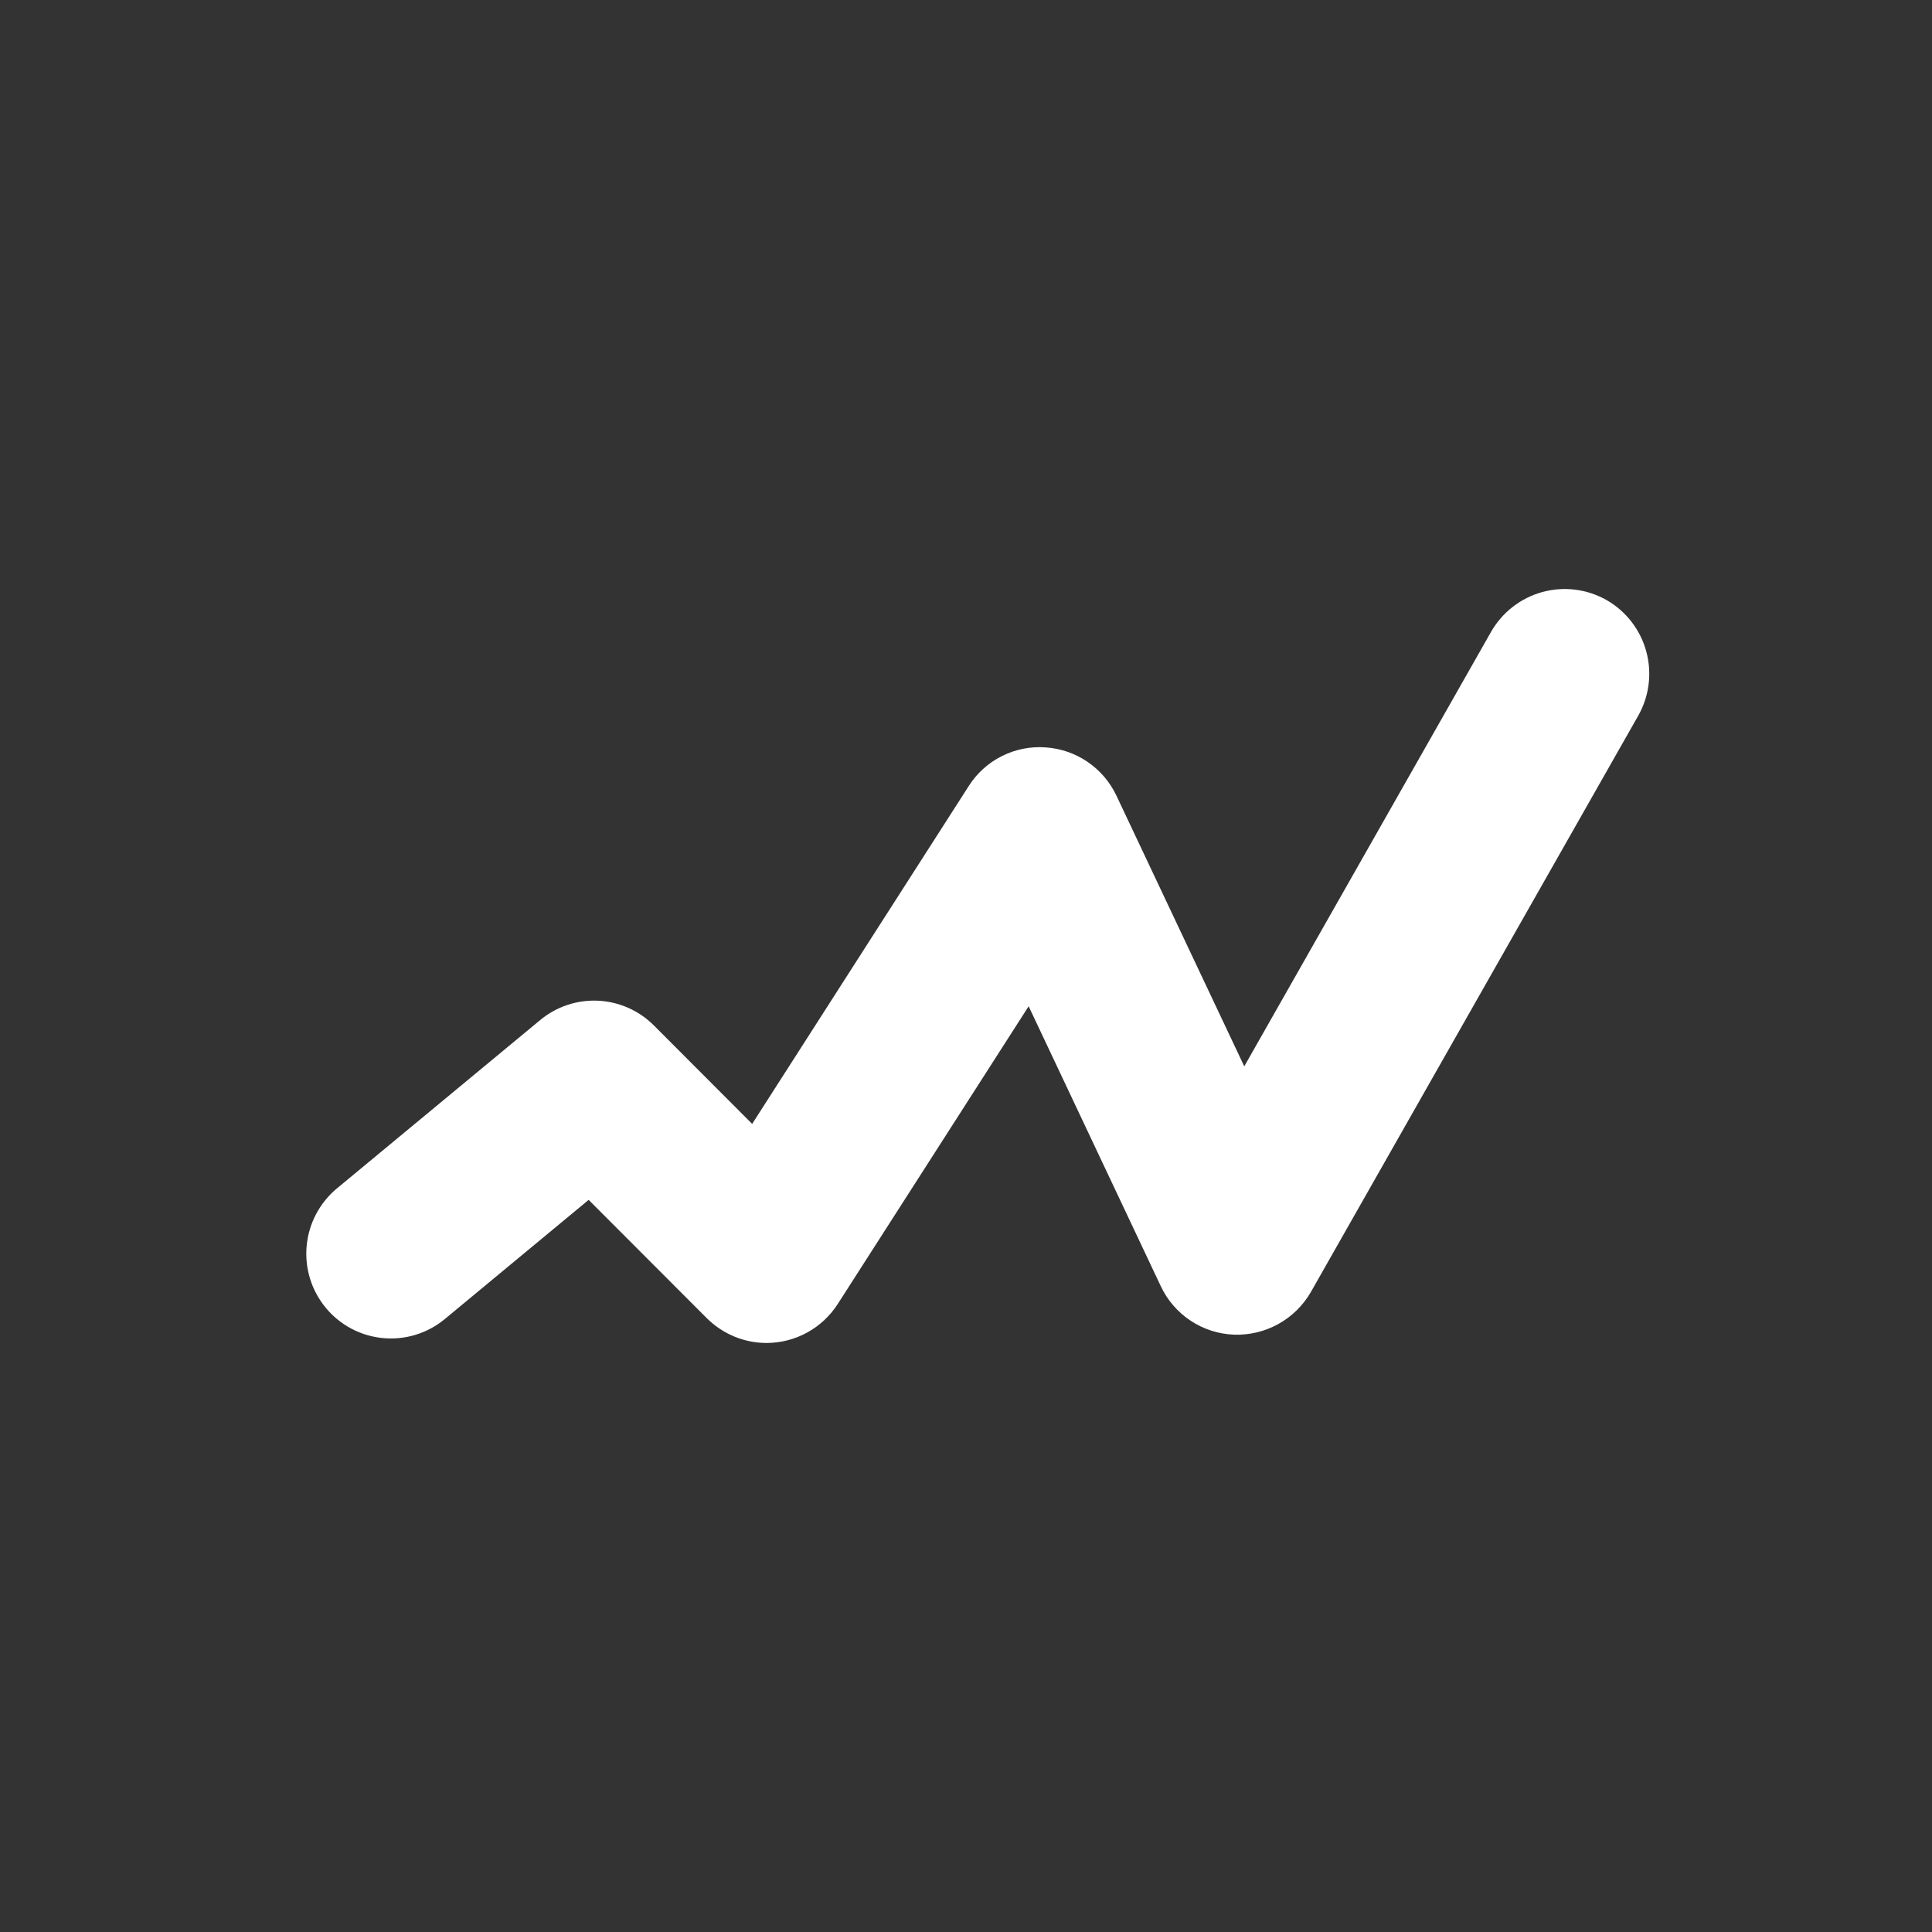 <svg width="82" height="82" viewBox="0 0 82 82" fill="none" xmlns="http://www.w3.org/2000/svg">
<rect x="0" y="0" width="82" height="82" fill="#333333" stroke="none"/>
<path d="M32.536 57C31.587 57 30.674 56.621 29.996 55.945L24.984 50.926L18.883 55.981C18.52 56.283 18.101 56.51 17.65 56.649C17.199 56.788 16.725 56.837 16.255 56.793C15.785 56.748 15.328 56.612 14.911 56.391C14.494 56.169 14.125 55.868 13.824 55.504C13.217 54.769 12.926 53.822 13.016 52.873C13.105 51.923 13.568 51.048 14.301 50.439L22.925 43.296C23.613 42.724 24.491 42.431 25.384 42.473C26.278 42.516 27.123 42.891 27.755 43.525L31.924 47.702L41.115 33.364C41.459 32.821 41.944 32.382 42.517 32.093C43.09 31.804 43.731 31.675 44.371 31.721C45.673 31.805 46.828 32.589 47.386 33.773L52.81 45.259L63.285 26.818C63.757 25.99 64.538 25.383 65.456 25.129C66.374 24.876 67.356 24.998 68.185 25.467C69.013 25.94 69.619 26.723 69.871 27.643C70.124 28.564 70.001 29.547 69.531 30.377L55.639 54.834C55.311 55.404 54.835 55.874 54.261 56.193C53.687 56.512 53.037 56.669 52.38 56.647C51.723 56.624 51.084 56.419 50.535 56.056C49.986 55.693 49.547 55.186 49.267 54.589L43.659 42.709L35.558 55.343C35.233 55.85 34.786 56.268 34.258 56.557C33.73 56.847 33.138 56.999 32.536 57Z" fill="white"/>
</svg>
